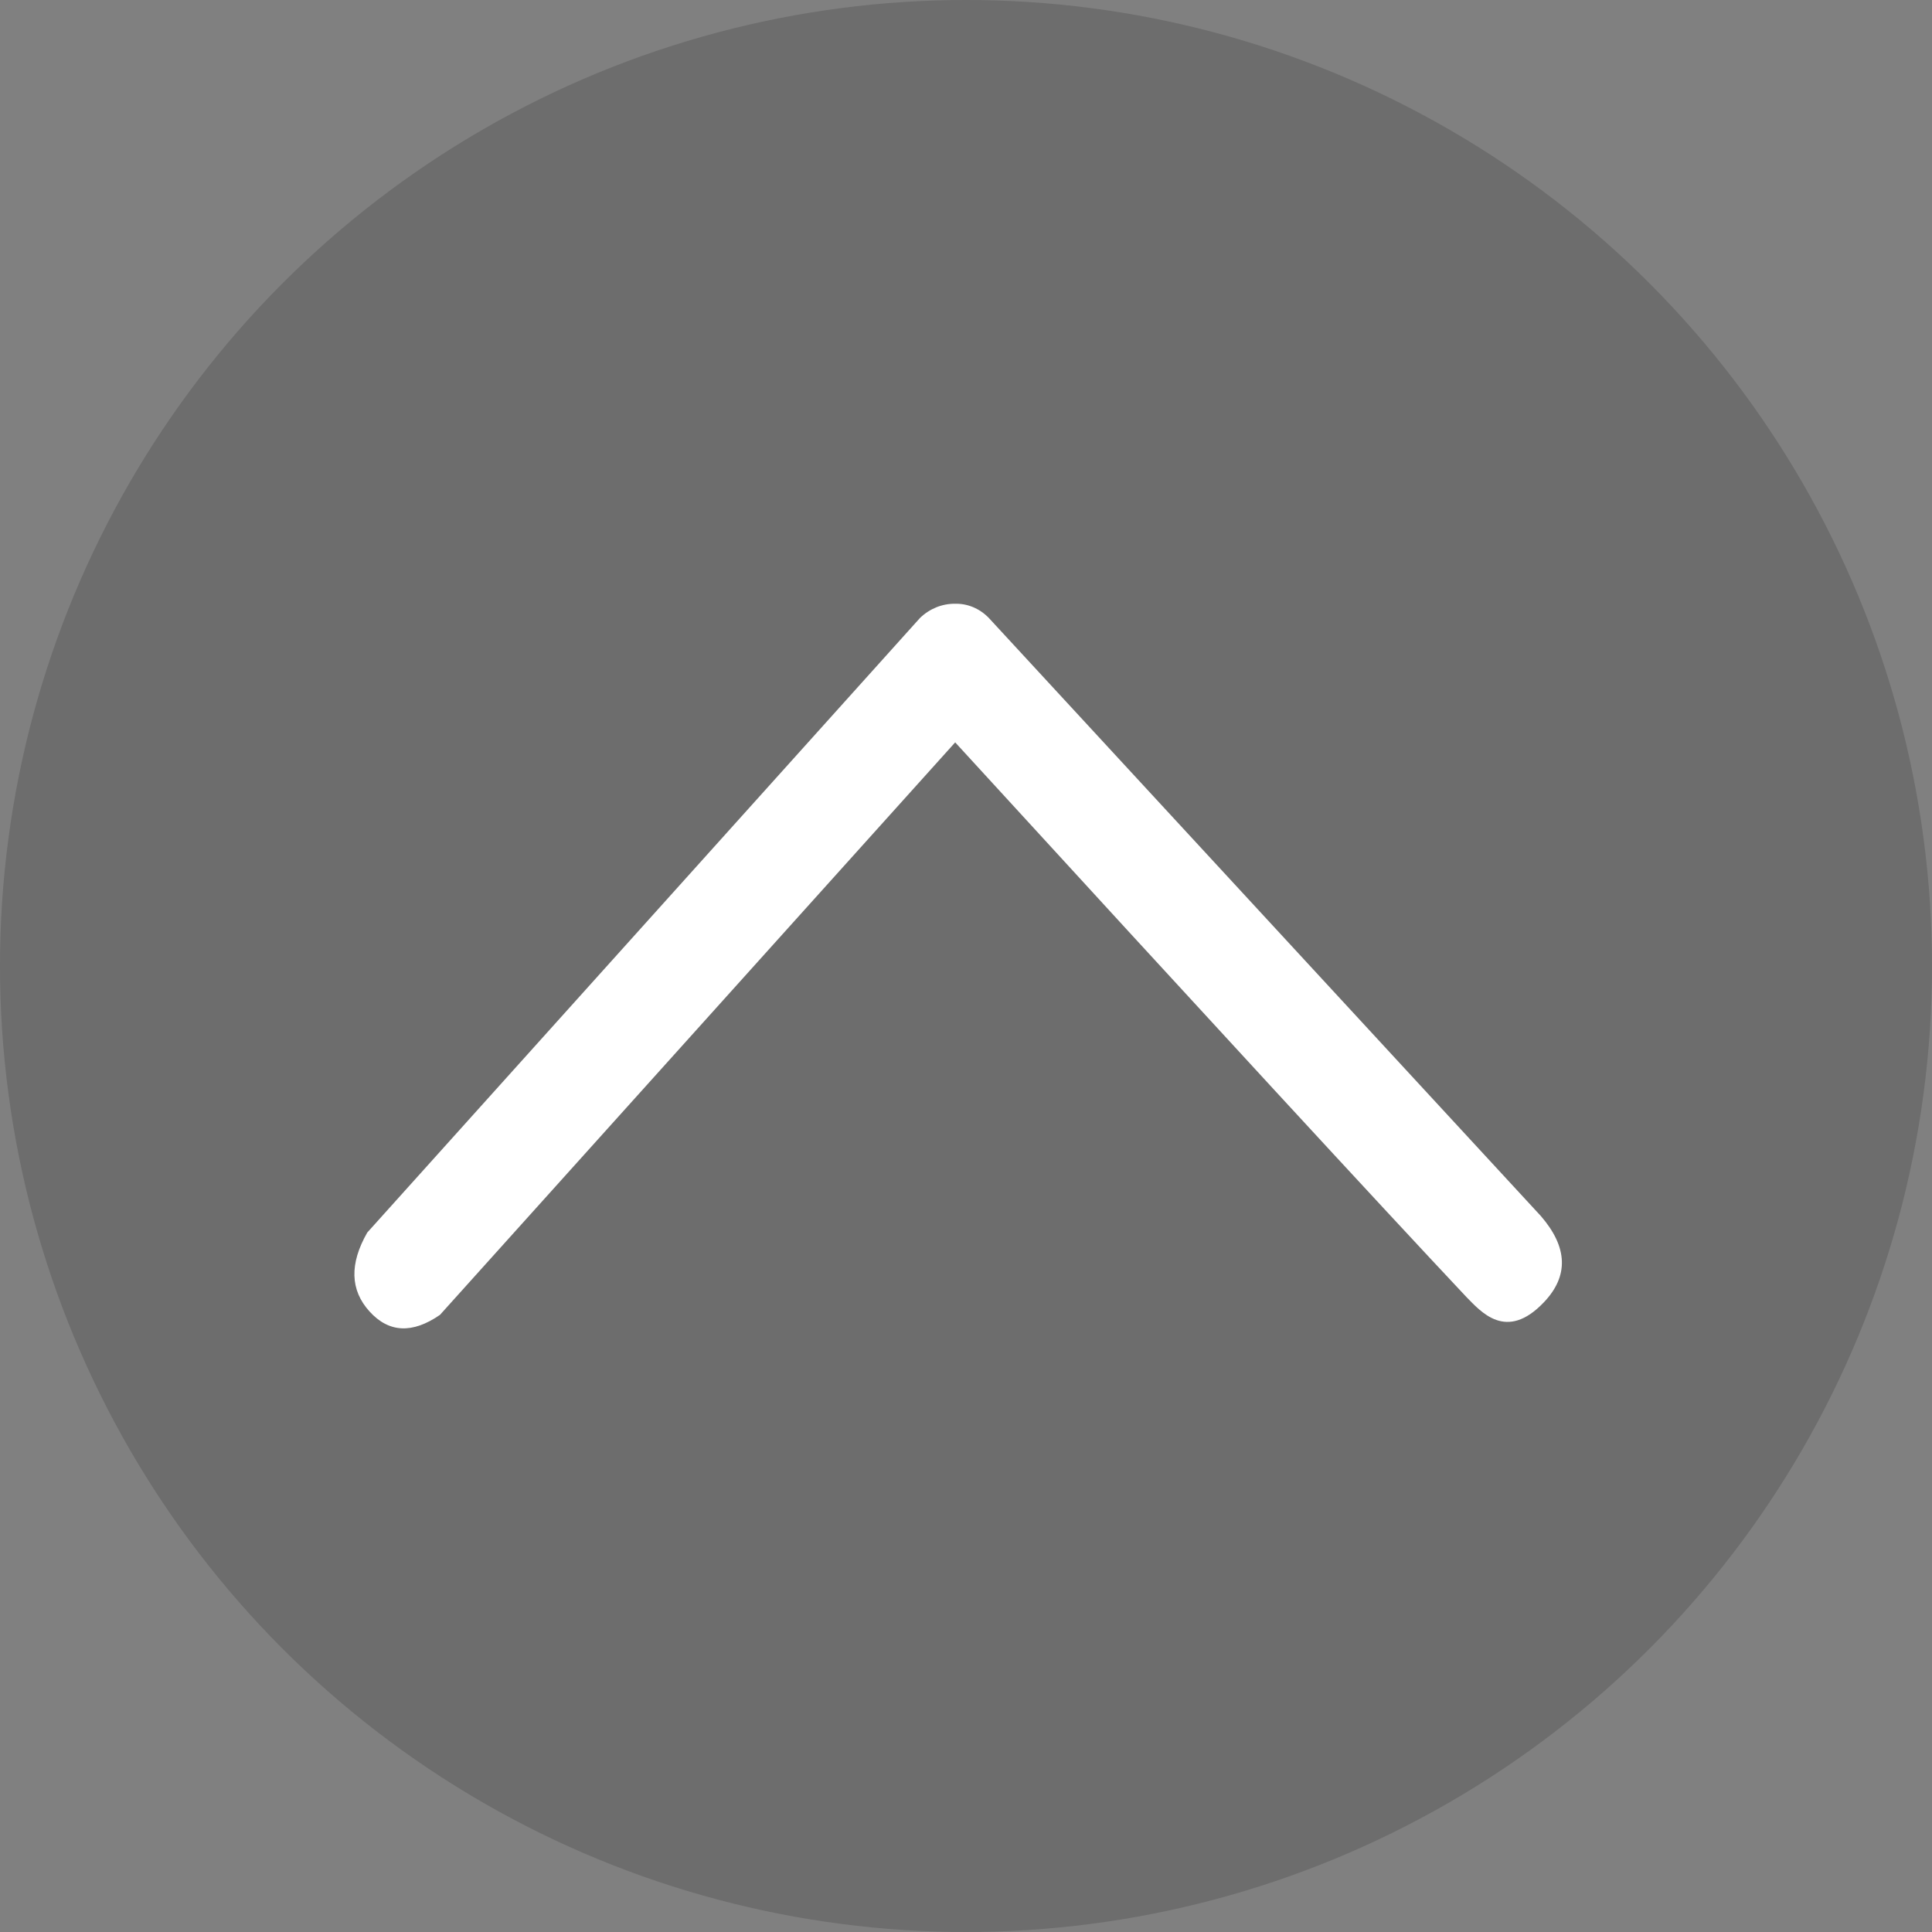<svg width="120" height="120" viewBox="0 0 120 120" fill="none" xmlns="http://www.w3.org/2000/svg">
<rect x="0" y="0" width="120" height="120" fill="#808080" stroke="none"/>
<g id="Component 1">
<circle id="Ellipse 1" cx="60" cy="60" r="60" fill="black" fill-opacity="0.15"/>
<path id="Vector" fill-rule="evenodd" clip-rule="evenodd" d="M59.328 46.11C75.207 63.45 85.788 74.93 91.067 80.545C91.98 81.47 93.55 83.345 95.886 80.895C97.448 79.26 97.383 77.47 95.706 75.53L61.415 38.38C60.851 37.797 60.097 37.48 59.319 37.5C58.519 37.491 57.744 37.805 57.145 38.38L22.812 76.555C21.701 78.495 21.748 80.13 22.95 81.455C24.148 82.78 25.608 82.855 27.326 81.67L59.328 46.11Z" fill="white"/>
</g>
</svg>
